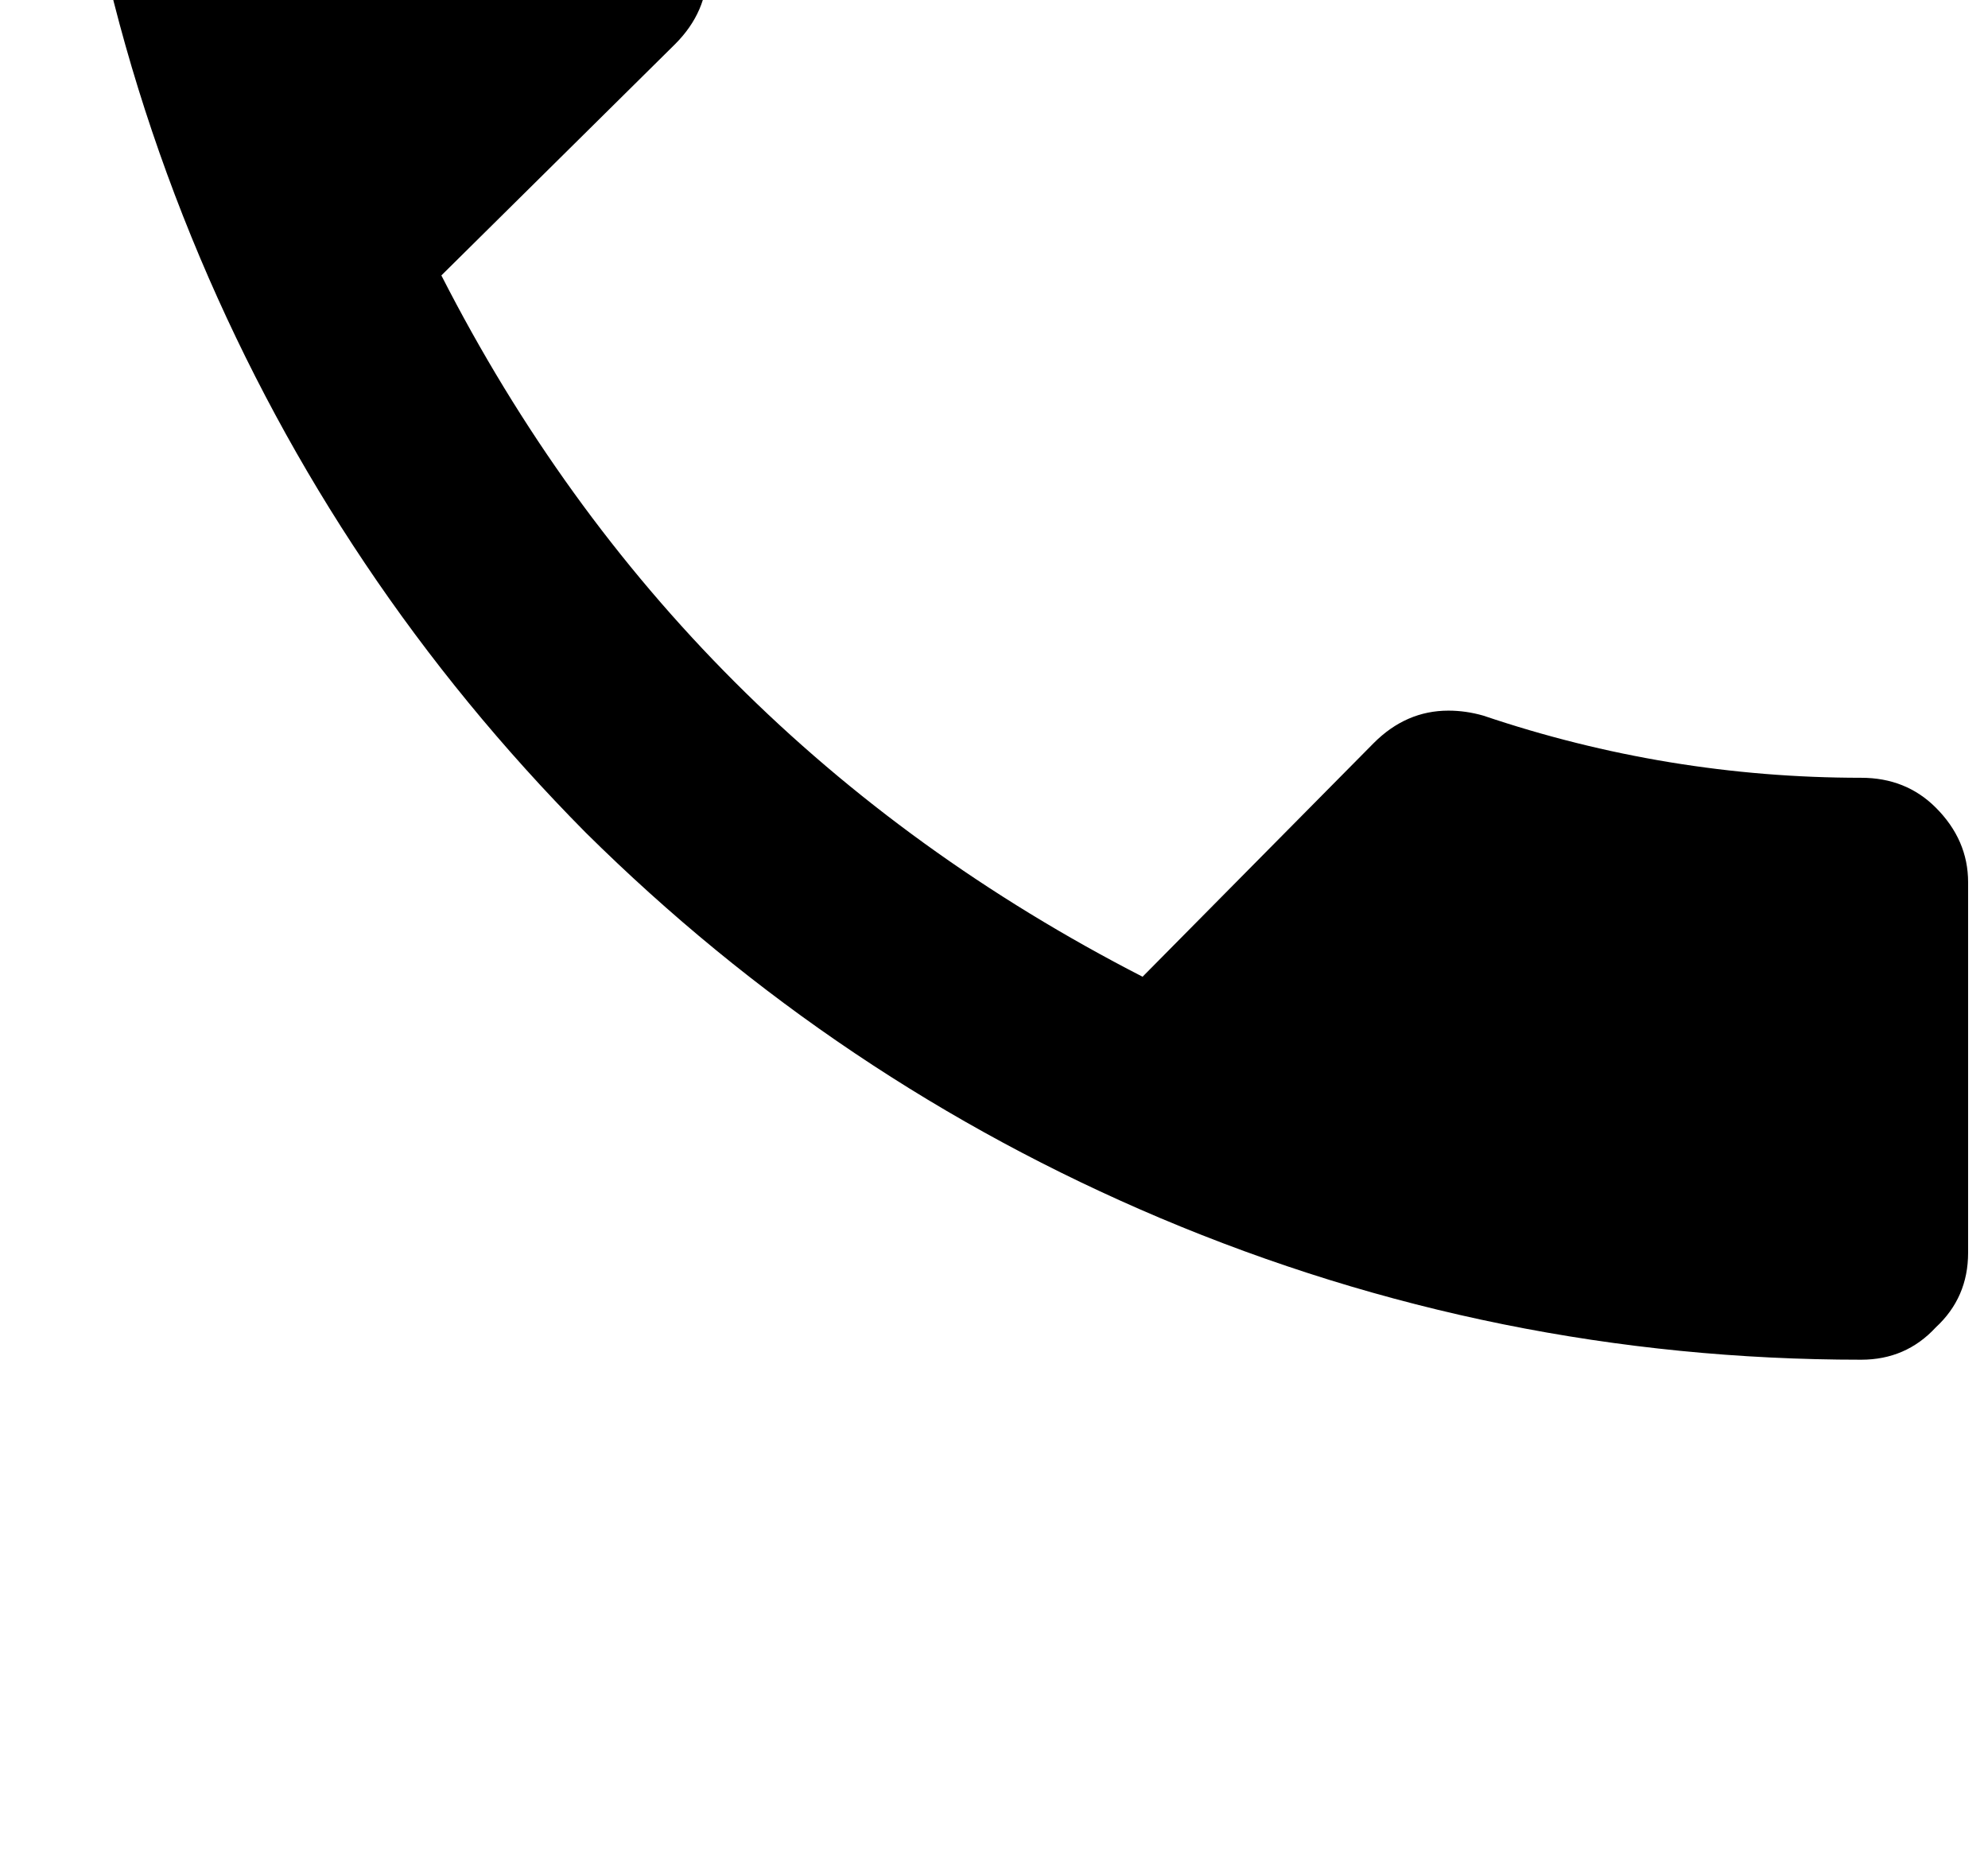 <?xml version="1.0" standalone="no"?>
<!DOCTYPE svg PUBLIC "-//W3C//DTD SVG 1.1//EN" "http://www.w3.org/Graphics/SVG/1.1/DTD/svg11.dtd" >
<svg xmlns="http://www.w3.org/2000/svg" xmlns:xlink="http://www.w3.org/1999/xlink" version="1.1" viewBox="-10 0 1066 1000">
   <path fill="currentColor"
d="M226.667 147.667q126.666 248 376 376l124 -125.334q17.333 -17.333 40 -17.333q9.333 0 18.666 2.667q98.667 33.333 202.667 33.333q24 0 40 16q17.333 17.333 17.333 40v198.667q0 24 -17.333 40q-16 17.333 -40 17.333q-196 0 -376 -76
q-173.333 -73.333 -308 -206.667q-133.333 -134.666 -206.667 -308q-76 -180 -76 -376q0 -24 17.334 -40q16 -17.333 40 -17.333h198.666q24 0 40 17.333q17.334 16 17.334 40q0 104 32 202.667q2.666 9.333 2.666 18.667q0 22.666 -17.333 40z" />
</svg>
